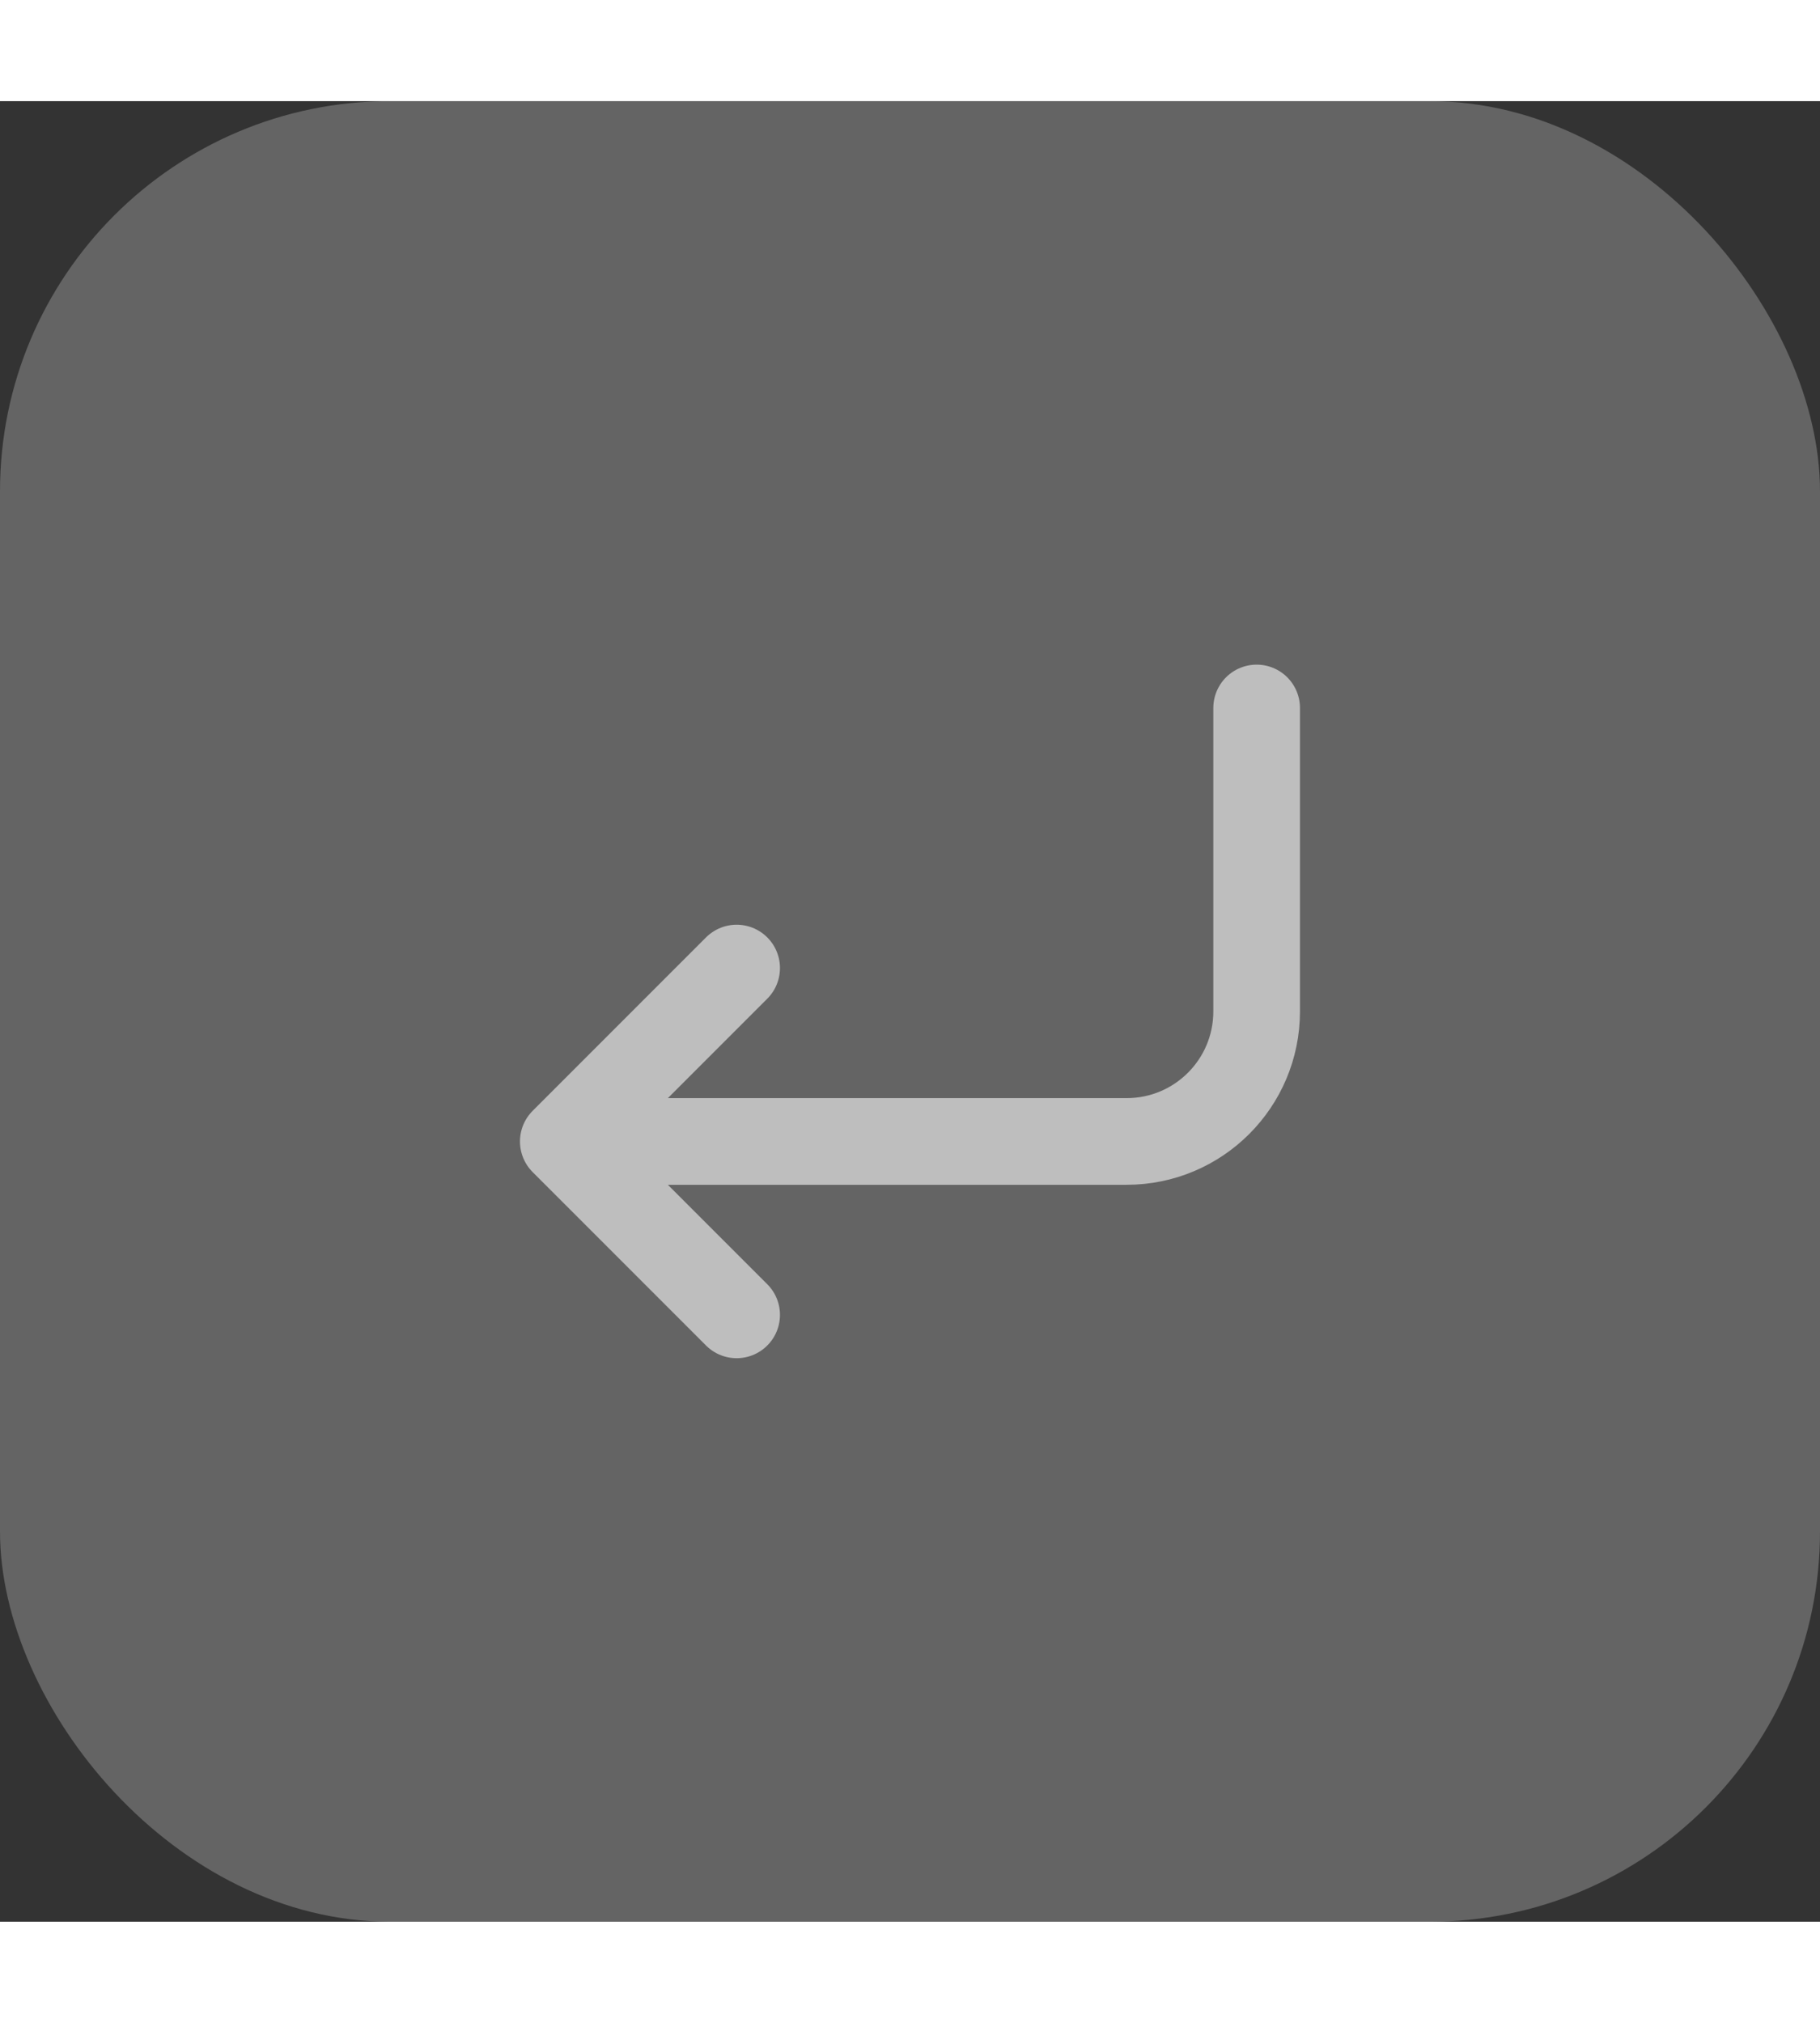 <svg width="18" height="20" viewBox="0 0 28 28" fill="none" xmlns="http://www.w3.org/2000/svg">
<rect x="0" y="0" width="28" height="28" fill="#333333" stroke="none"/>
<rect width="28" height="28" rx="6" fill="white" fill-opacity="0.24"/>
<path d="M11.333 13.333L8.666 16M8.666 16L11.333 18.667M8.666 16H17.333C18.438 16 19.333 15.105 19.333 14V9.333" stroke="#BEBEBE" stroke-width="1.333" stroke-linecap="round" stroke-linejoin="round"/>
</svg>
